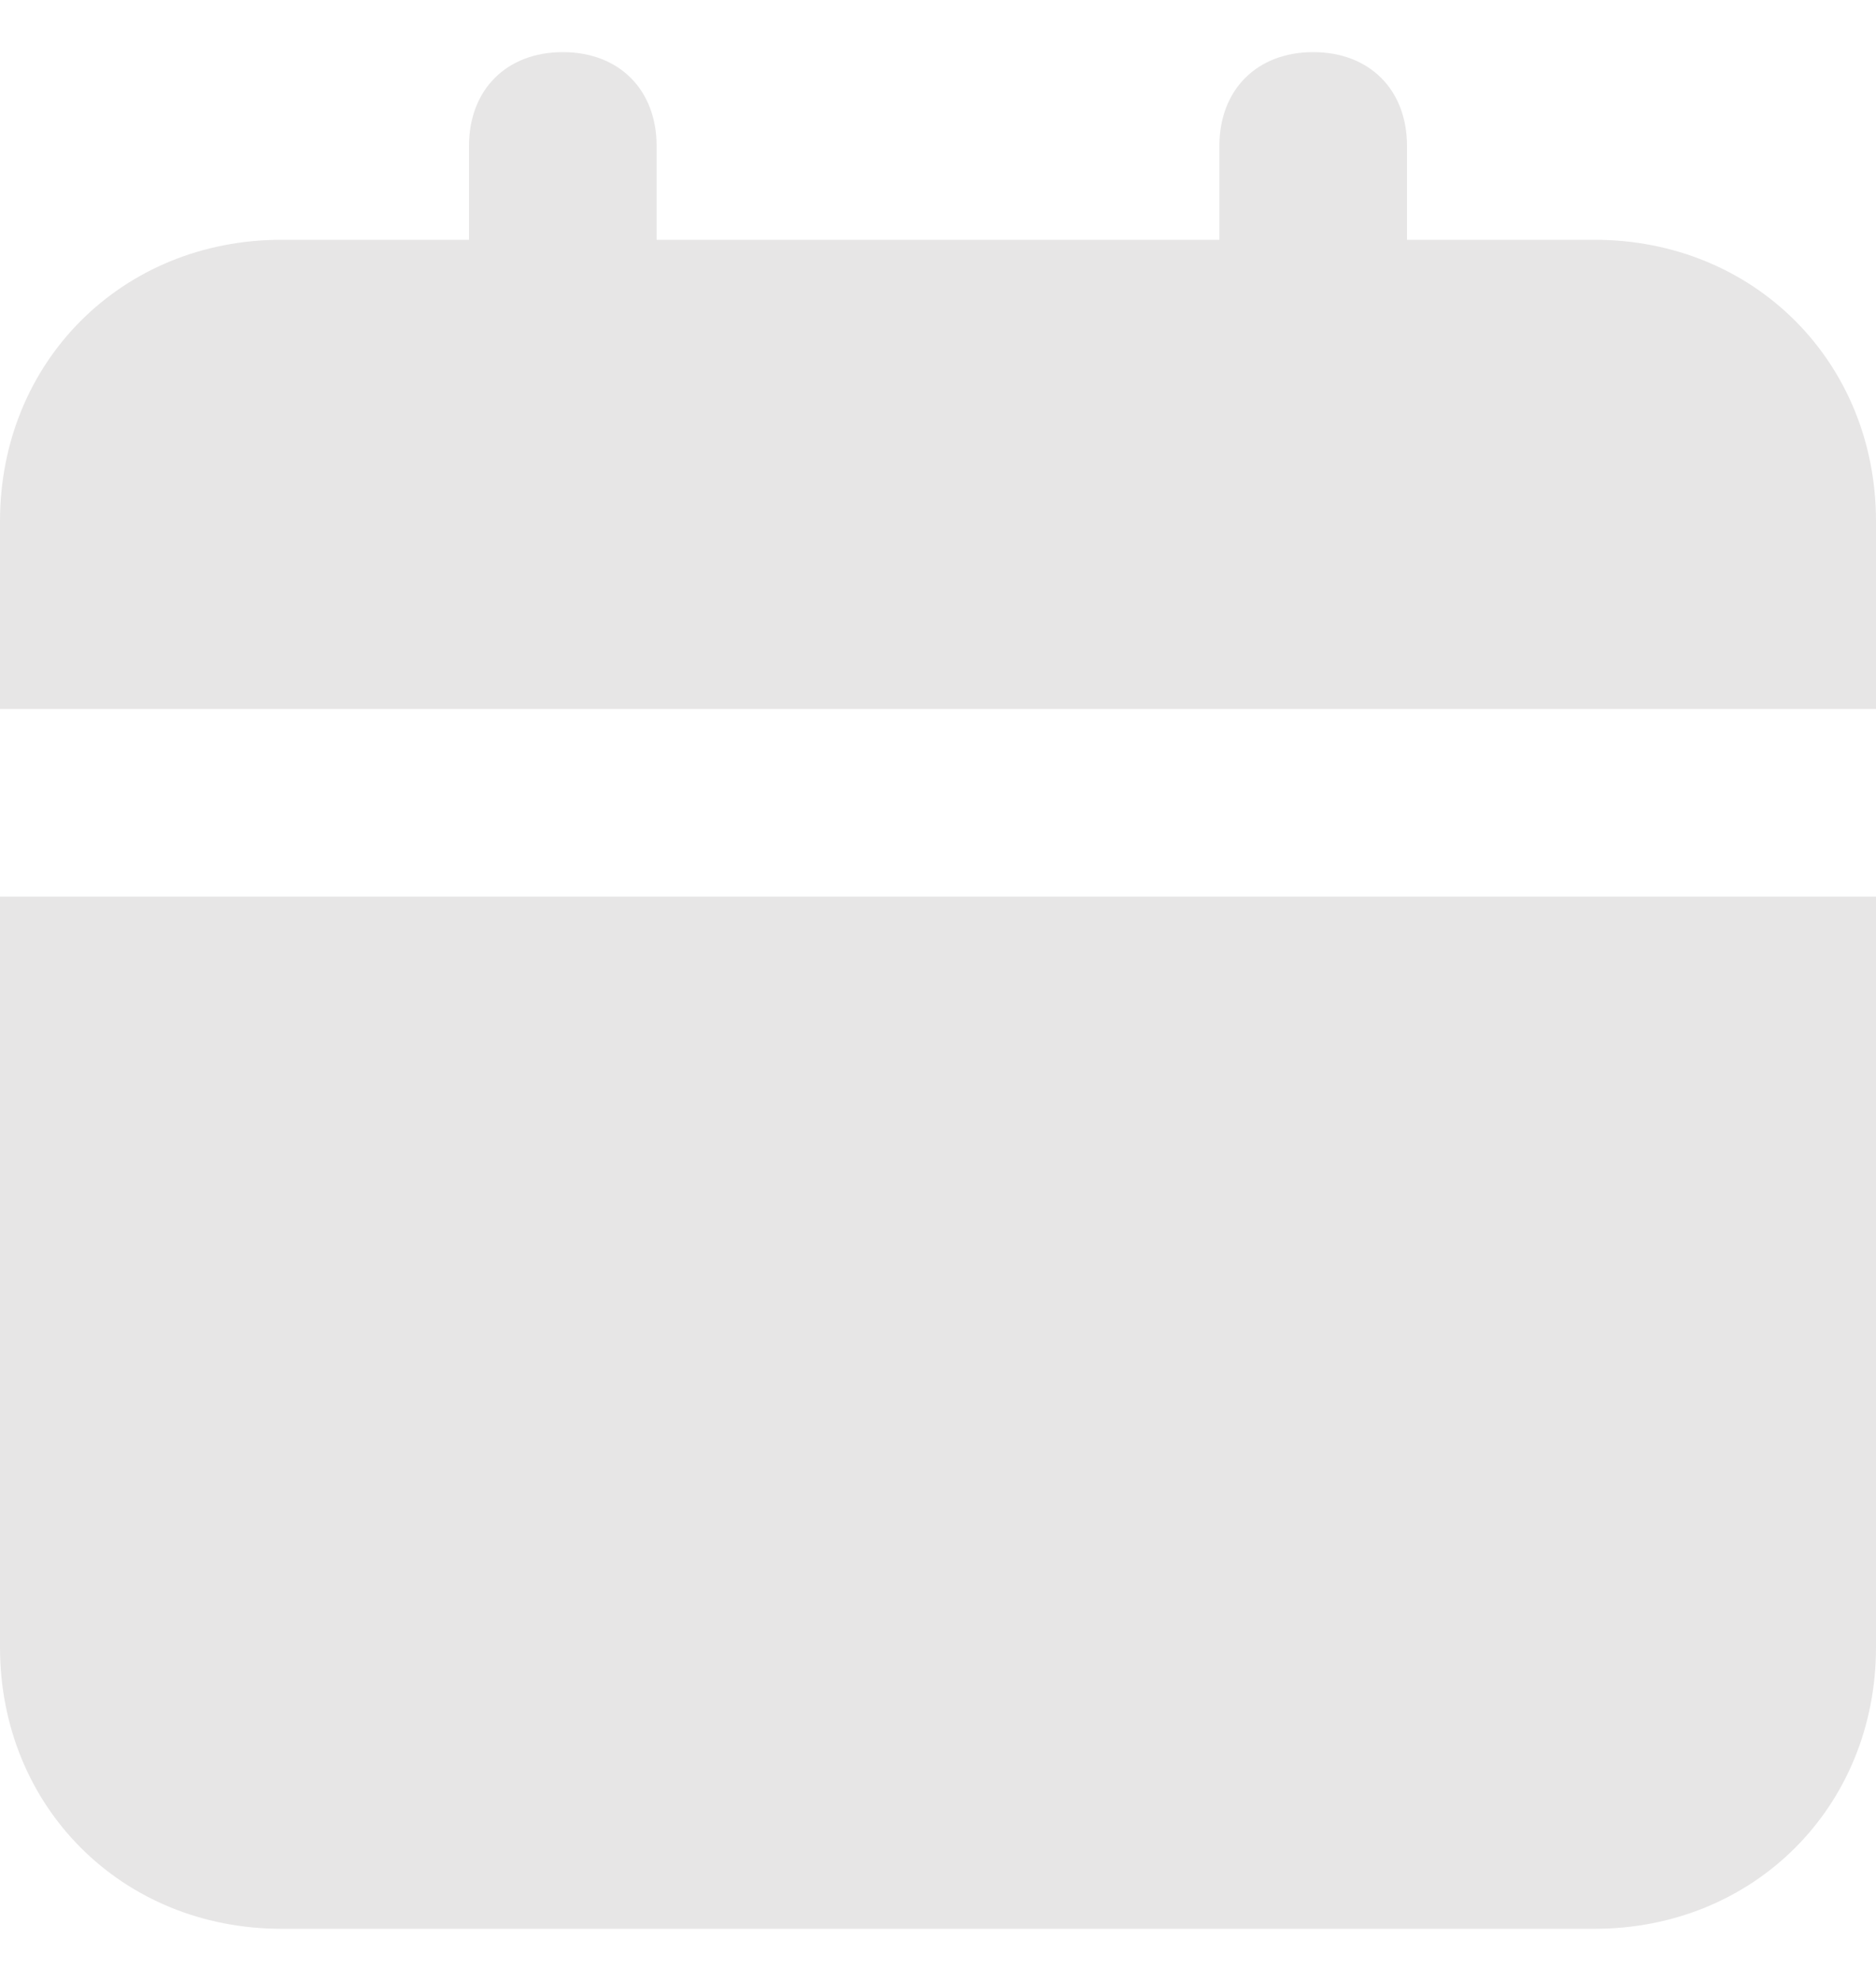 <svg width="18" height="19" viewBox="0 0 18 19" fill="none" xmlns="http://www.w3.org/2000/svg">
<path d="M0 15.8C0 17.33 1.17 18.5 2.7 18.5H15.3C16.83 18.5 18 17.33 18 15.8V8.6H0V15.8ZM15.3 2.3H13.5V1.4C13.5 0.86 13.14 0.5 12.6 0.5C12.06 0.5 11.7 0.86 11.7 1.4V2.3H6.3V1.4C6.3 0.86 5.94 0.5 5.4 0.5C4.86 0.5 4.5 0.86 4.5 1.4V2.3H2.7C1.17 2.3 0 3.47 0 5V6.8H18V5C18 3.47 16.83 2.3 15.3 2.3Z" fill="#E7E6E6"/>
</svg>
